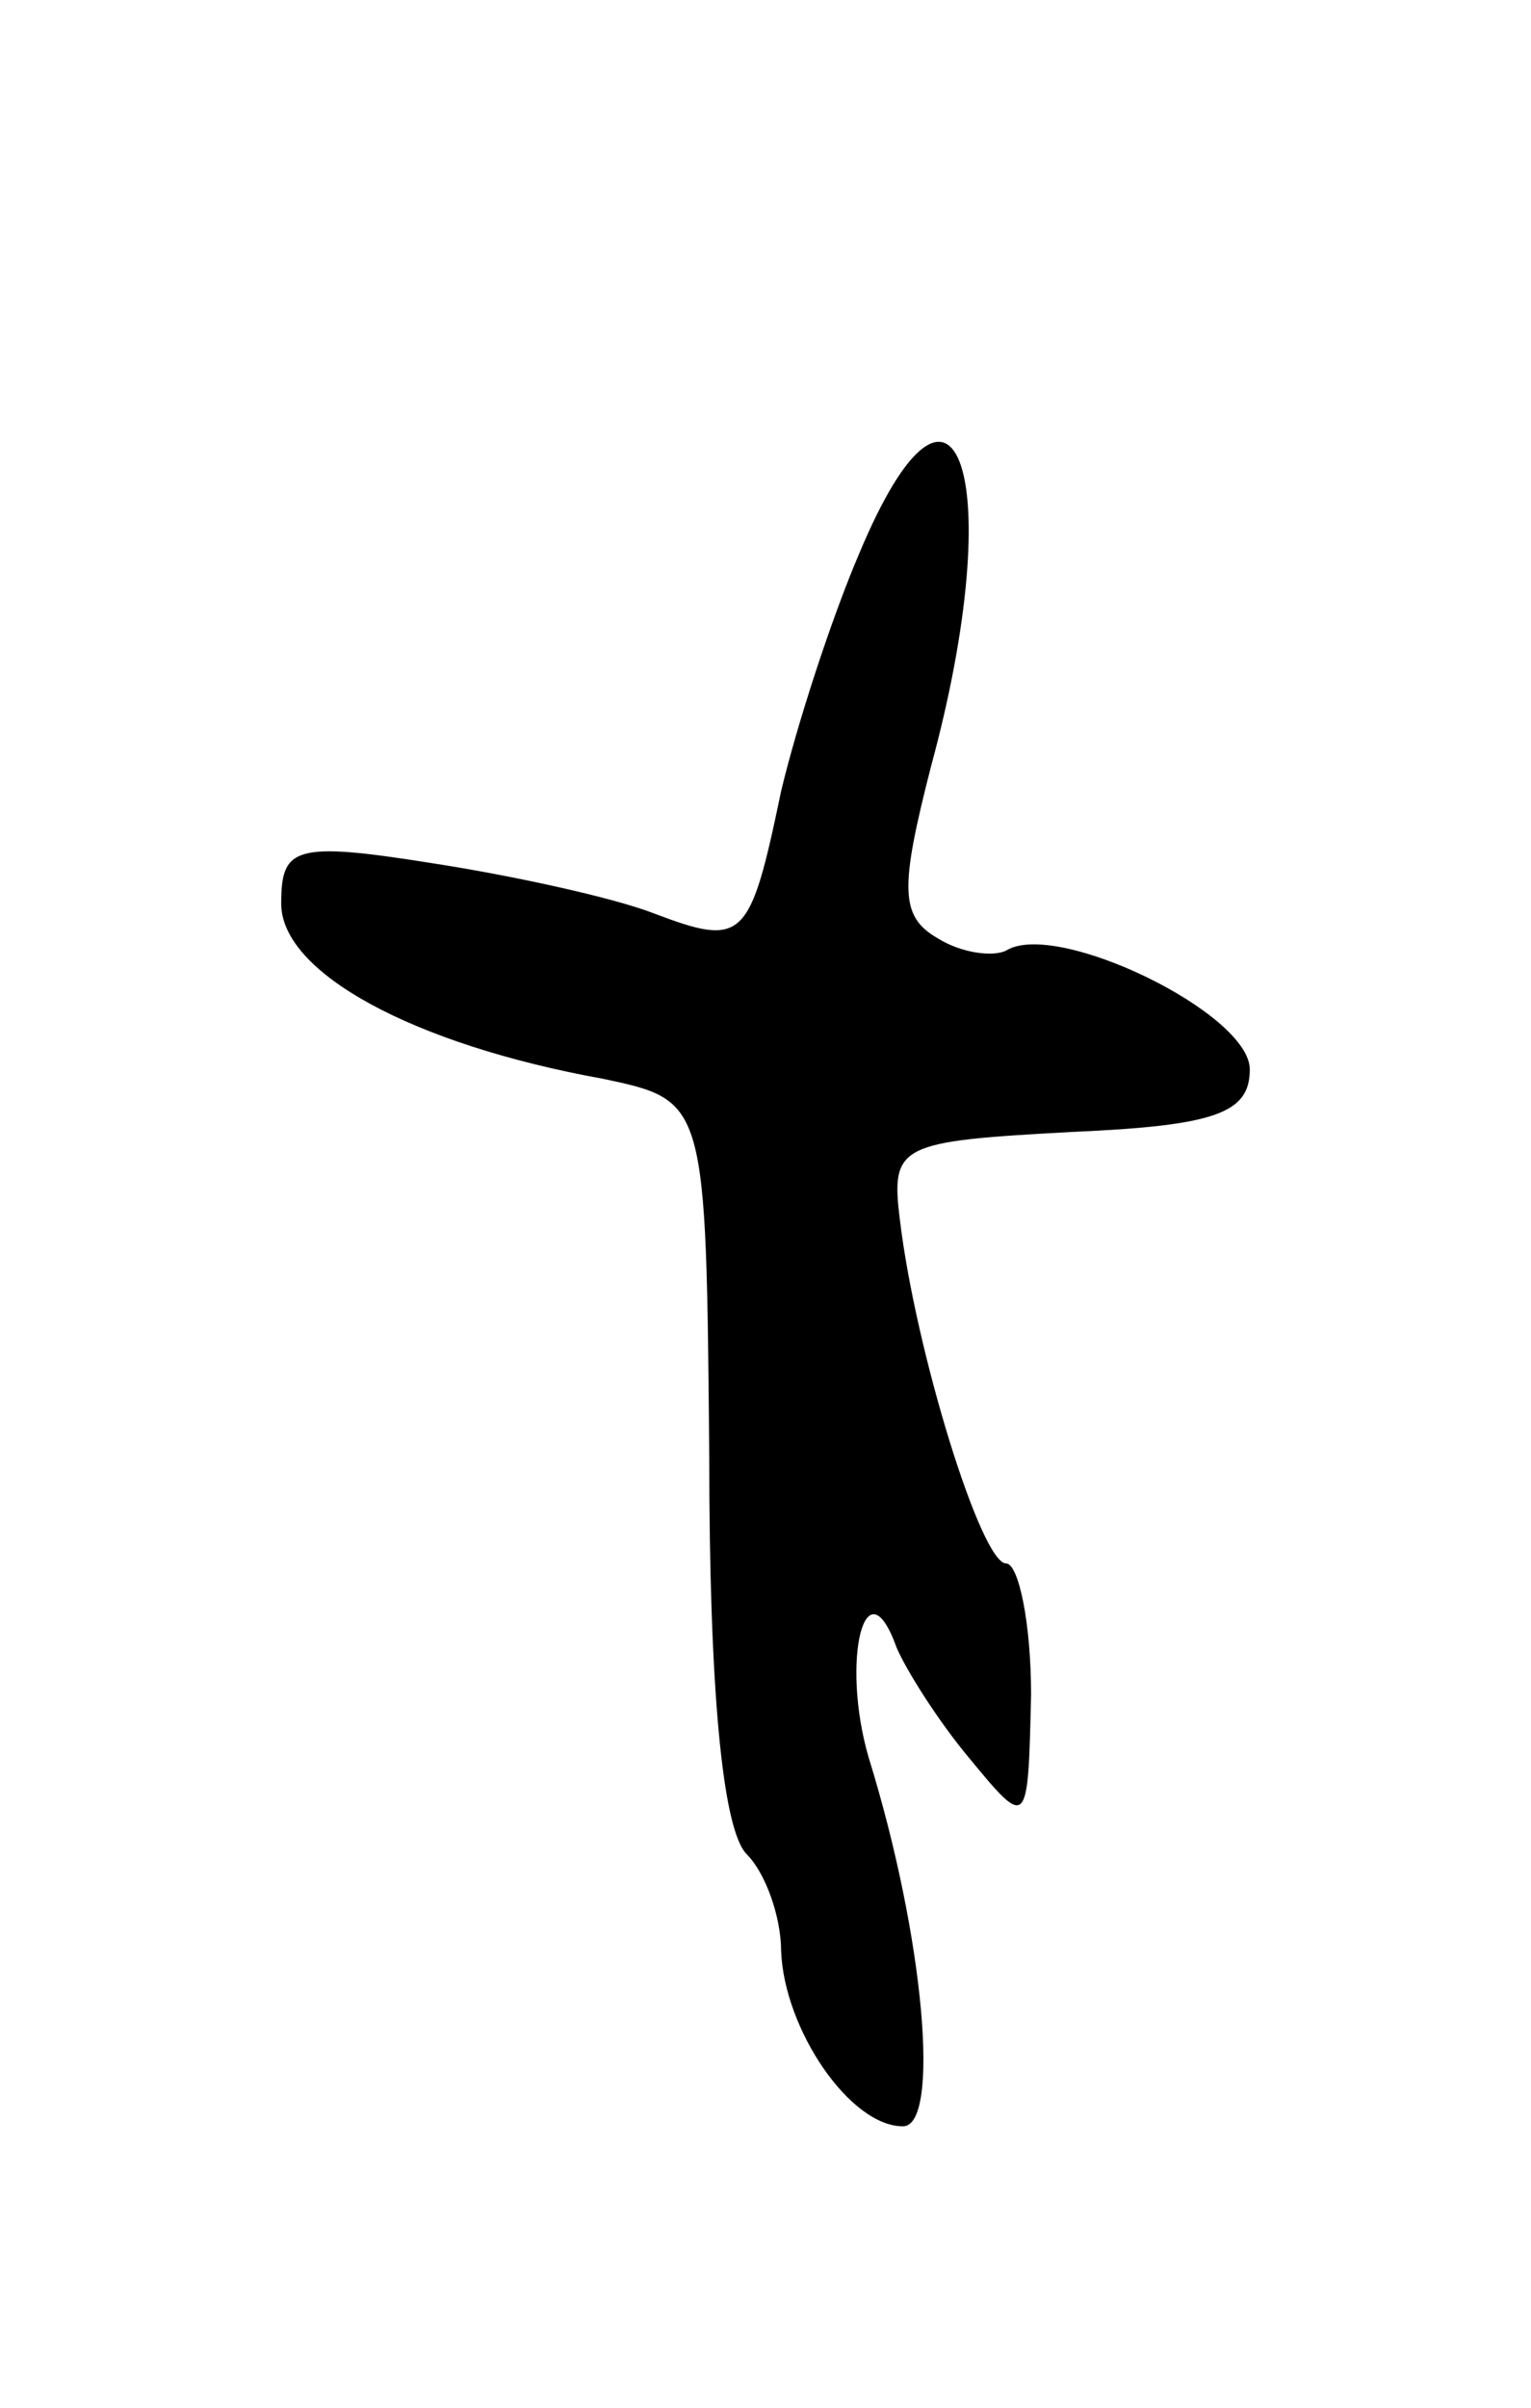 <svg version="1.0" xmlns="http://www.w3.org/2000/svg"
 width="49pt" height="77pt" viewBox="0 0 49 77"
 preserveAspectRatio="xMidYMid meet">
<g transform="translate(0,77) scale(0.1,-0.1)"
fill="#000000" stroke="none">
<path d="M275 593 c-9 -21 -20 -55 -25 -76 -10 -48 -12 -50 -41 -39 -13 5 -45
12 -71 16 -44 7 -48 5 -48 -13 0 -22 42 -45 103 -56 33 -7 33 -7 34 -121 0
-72 4 -119 12 -127 6 -6 11 -20 11 -31 1 -25 22 -56 39 -56 12 0 7 60 -11 118
-9 31 -1 63 9 35 3 -7 13 -23 23 -35 19 -23 19 -23 20 20 0 23 -4 42 -8 42 -8
0 -29 68 -34 110 -3 24 0 25 55 28 46 2 57 6 57 20 0 18 -62 48 -78 38 -4 -2
-14 -1 -22 4 -12 7 -12 16 -2 55 25 92 8 142 -23 68z"/>
</g>
</svg>
